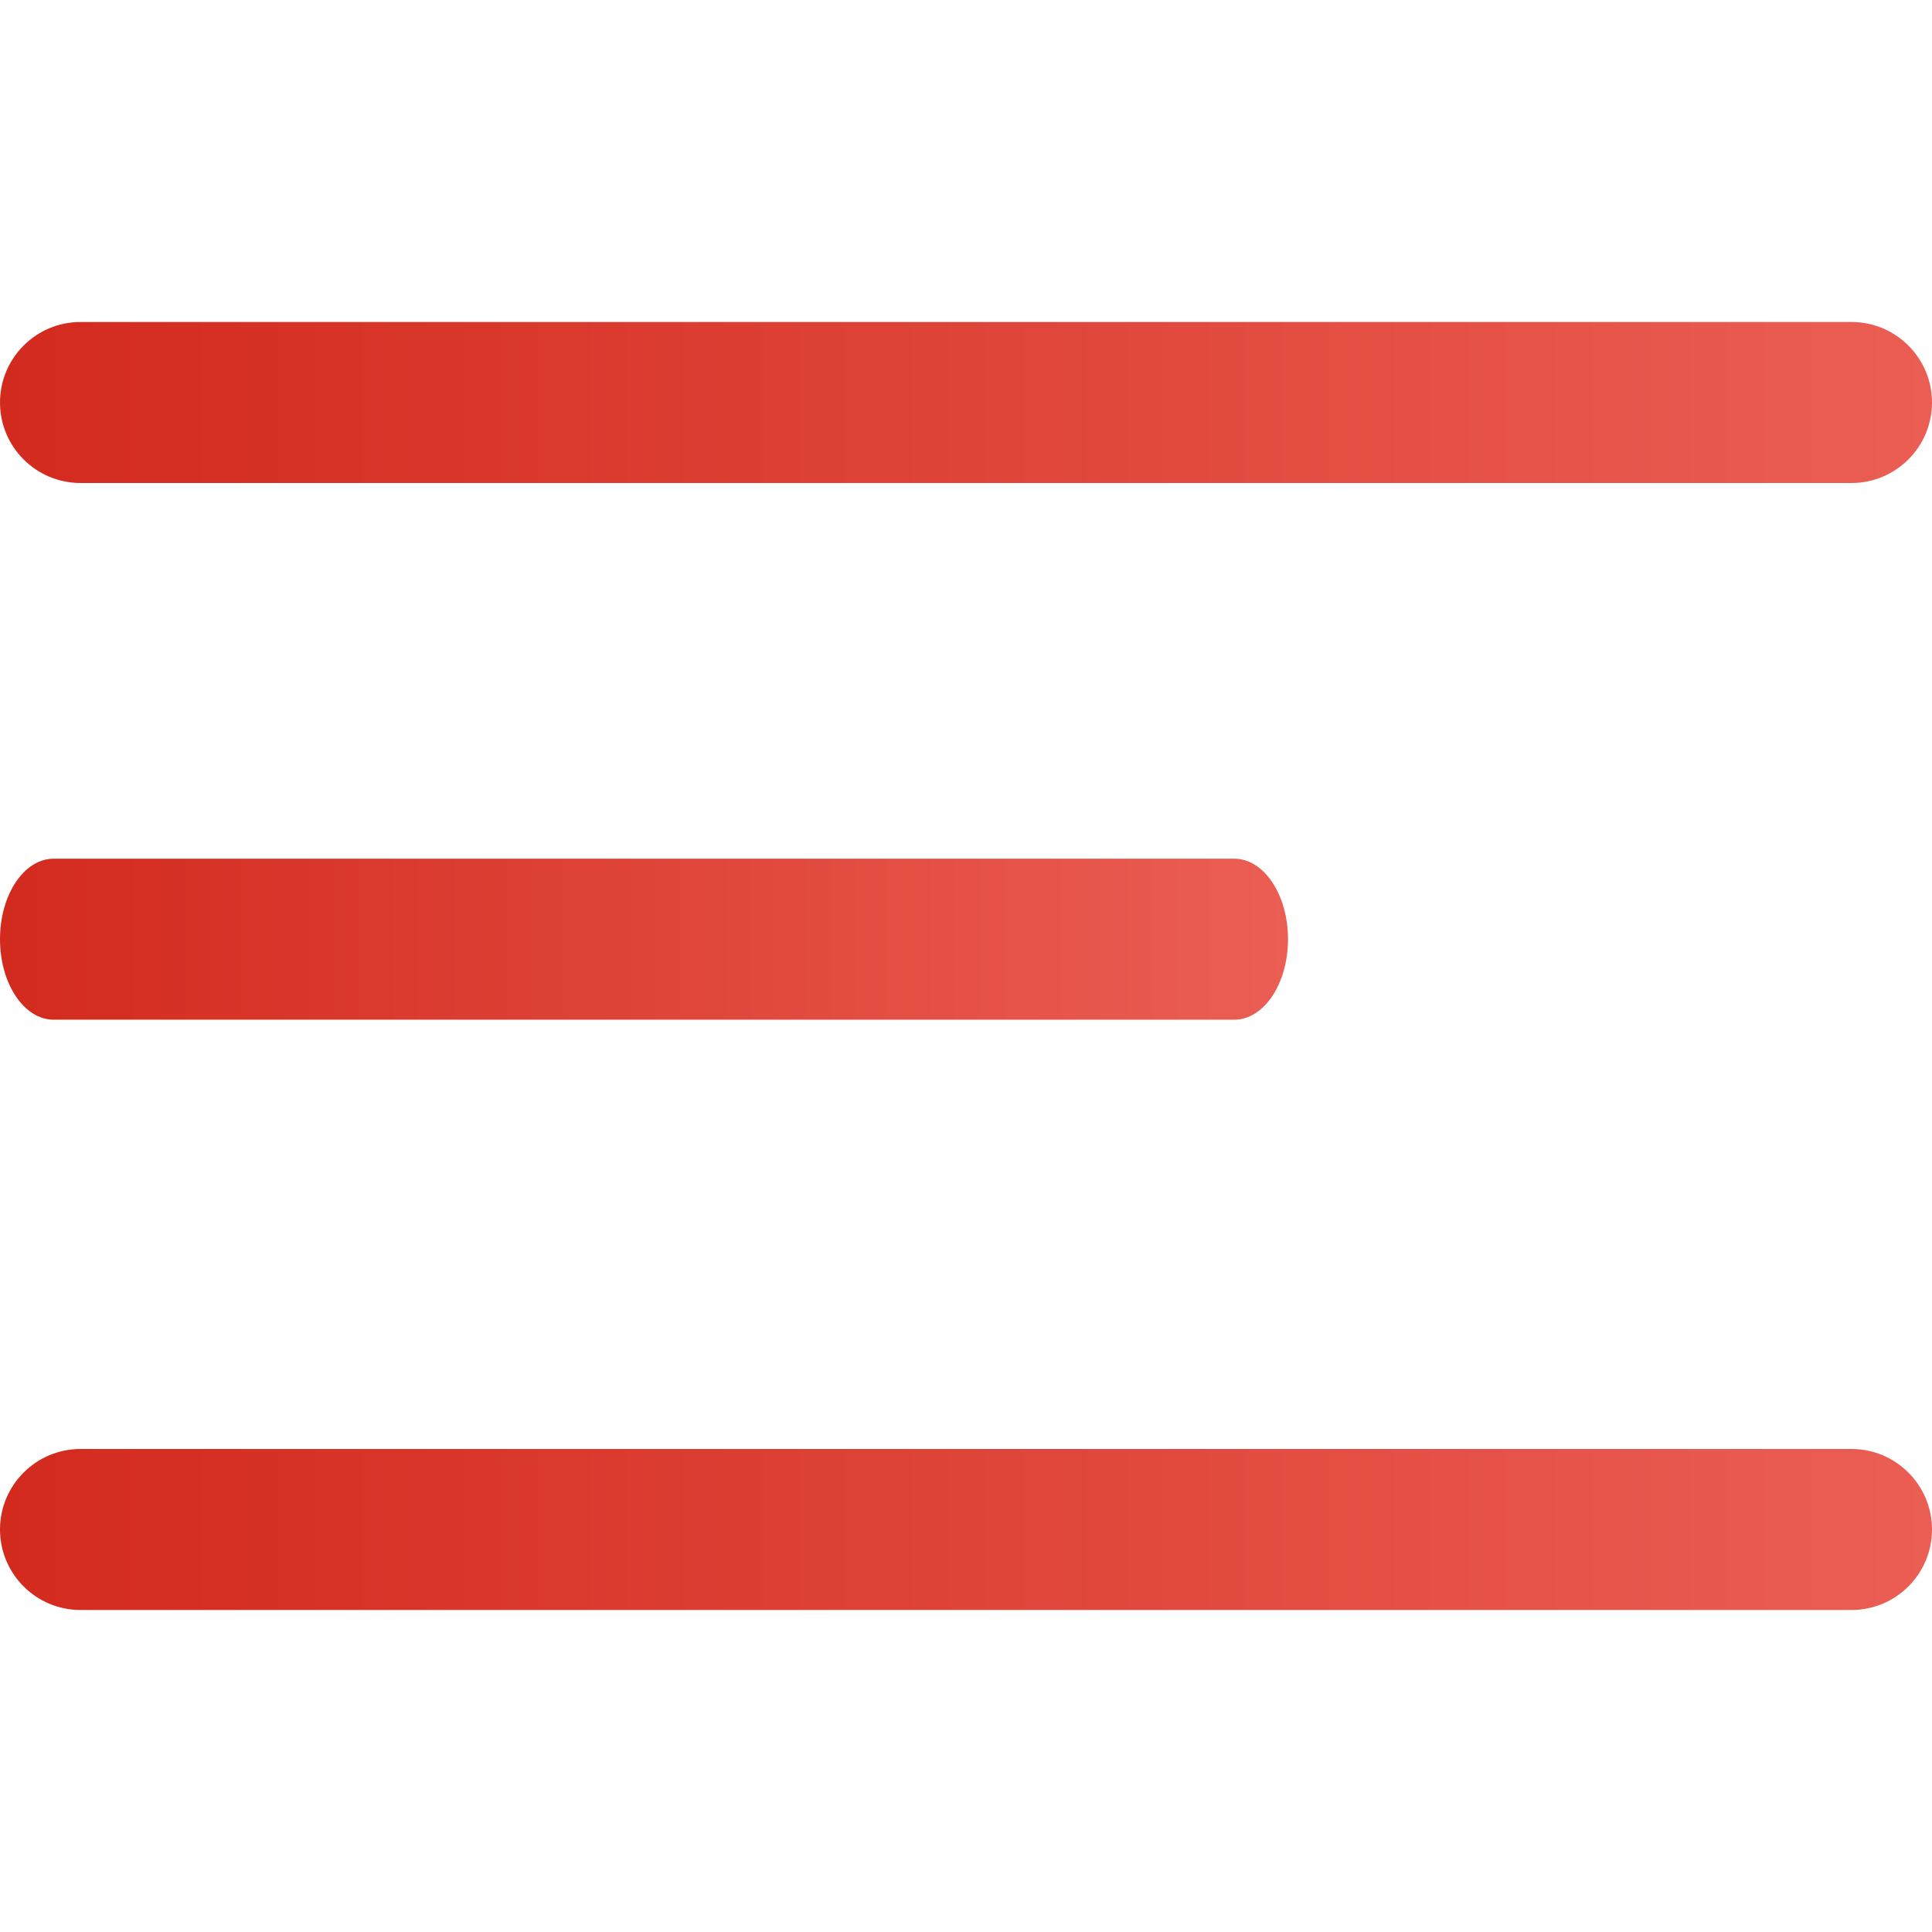 <svg width="24" height="24" viewBox="0 0 24 24" fill="none" xmlns="http://www.w3.org/2000/svg">
<g clip-path="url(#clip0_614_2733)">
<path d="M0.667 10.667H15.333C15.701 10.667 16 11.114 16 11.667C16 12.219 15.701 12.667 15.333 12.667H0.667C0.298 12.667 0 12.219 0 11.667C0 11.114 0.298 10.667 0.667 10.667Z" fill="url(#paint0_linear_614_2733)"/>
<path d="M1 4H23C23.552 4 24 4.448 24 5C24 5.552 23.552 6 23 6H1C0.448 6 9.53674e-06 5.552 9.53674e-06 5C9.53674e-06 4.448 0.448 4 1 4Z" fill="url(#paint1_linear_614_2733)"/>
<path d="M1 18H23C23.552 18 24 18.448 24 19C24 19.552 23.552 20 23 20H1C0.448 20 9.53674e-06 19.552 9.53674e-06 19C9.53674e-06 18.448 0.448 18 1 18Z" fill="url(#paint2_linear_614_2733)"/>
</g>
<defs>
<linearGradient id="paint0_linear_614_2733" x1="1.4588e-08" y1="11.685" x2="16" y2="11.685" gradientUnits="userSpaceOnUse">
<stop stop-color="#D32A1E"/>
<stop offset="1" stop-color="#EB5E54"/>
</linearGradient>
<linearGradient id="paint1_linear_614_2733" x1="9.55863e-06" y1="5.018" x2="24" y2="5.018" gradientUnits="userSpaceOnUse">
<stop stop-color="#D32A1E"/>
<stop offset="1" stop-color="#EB5E54"/>
</linearGradient>
<linearGradient id="paint2_linear_614_2733" x1="9.55863e-06" y1="19.018" x2="24" y2="19.018" gradientUnits="userSpaceOnUse">
<stop stop-color="#D32A1E"/>
<stop offset="1" stop-color="#EB5E54"/>
</linearGradient>
<clipPath id="clip0_614_2733">
<rect width="24" height="24" fill="white" transform="matrix(-1 0 0 1 24 0)"/>
</clipPath>
</defs>
</svg>
